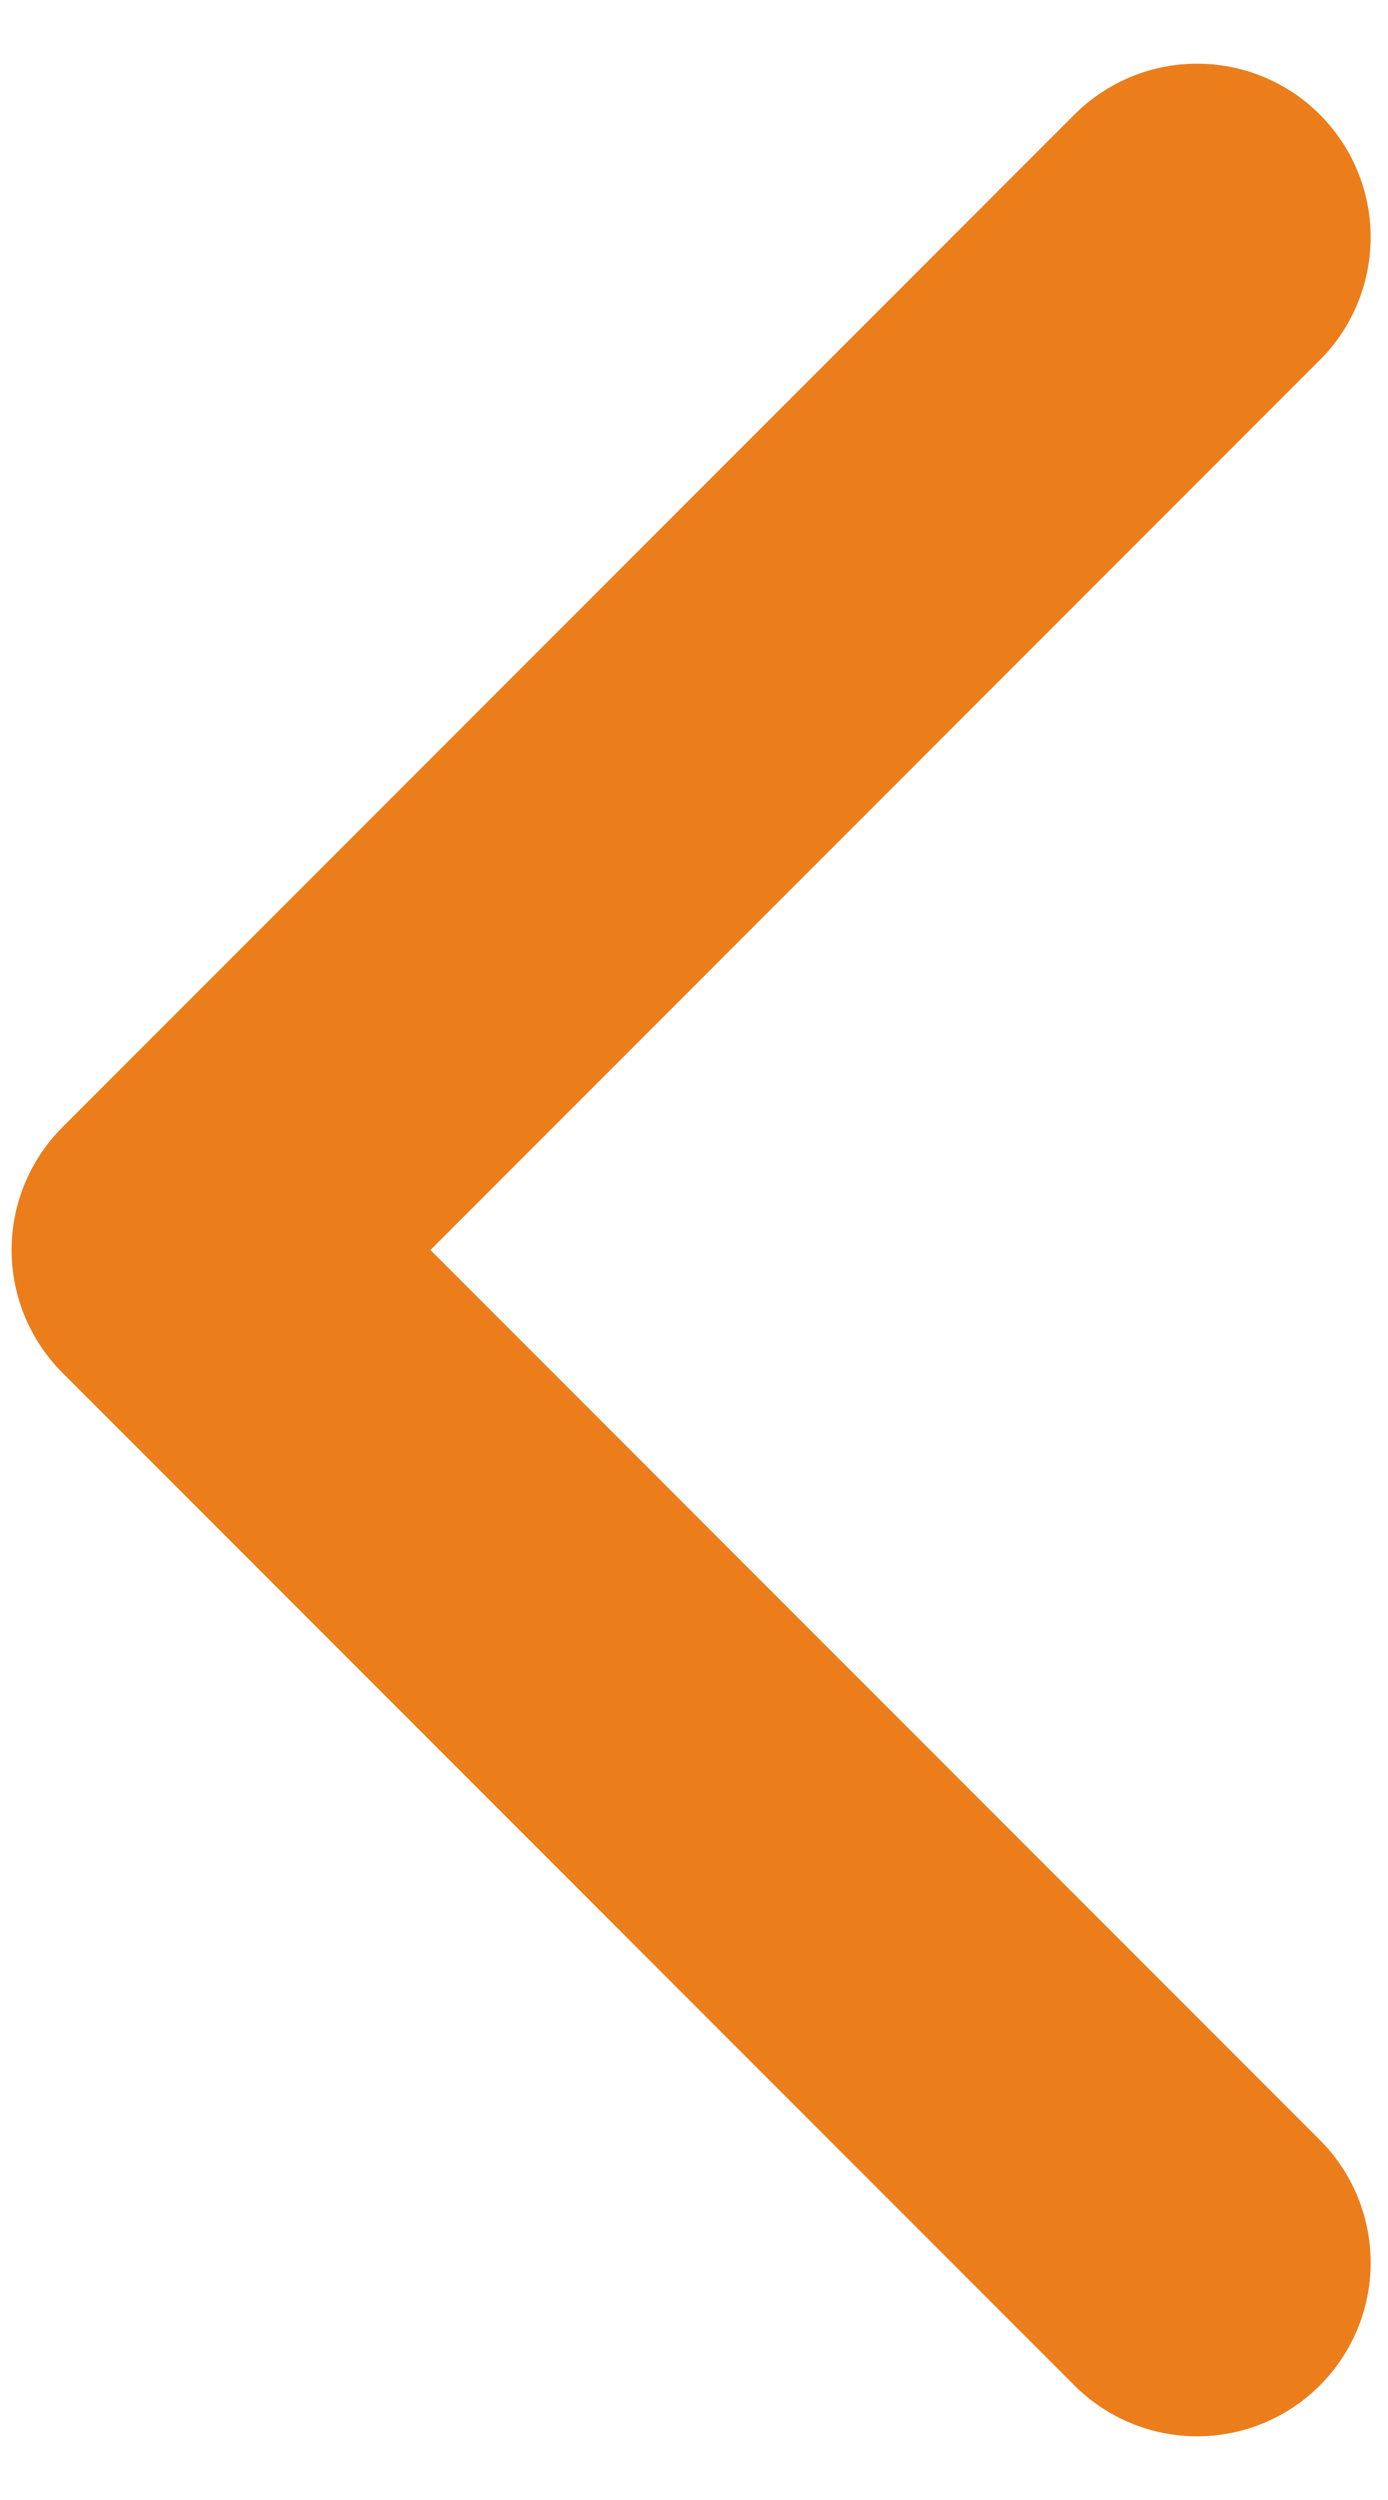 <svg width="20" height="36" viewBox="0 0 20 36" fill="none" xmlns="http://www.w3.org/2000/svg">
<path d="M17.25 32.583L2.667 18L17.25 3.417" stroke="#EB7E1B" stroke-width="5" stroke-linecap="round" stroke-linejoin="round"/>
</svg>
